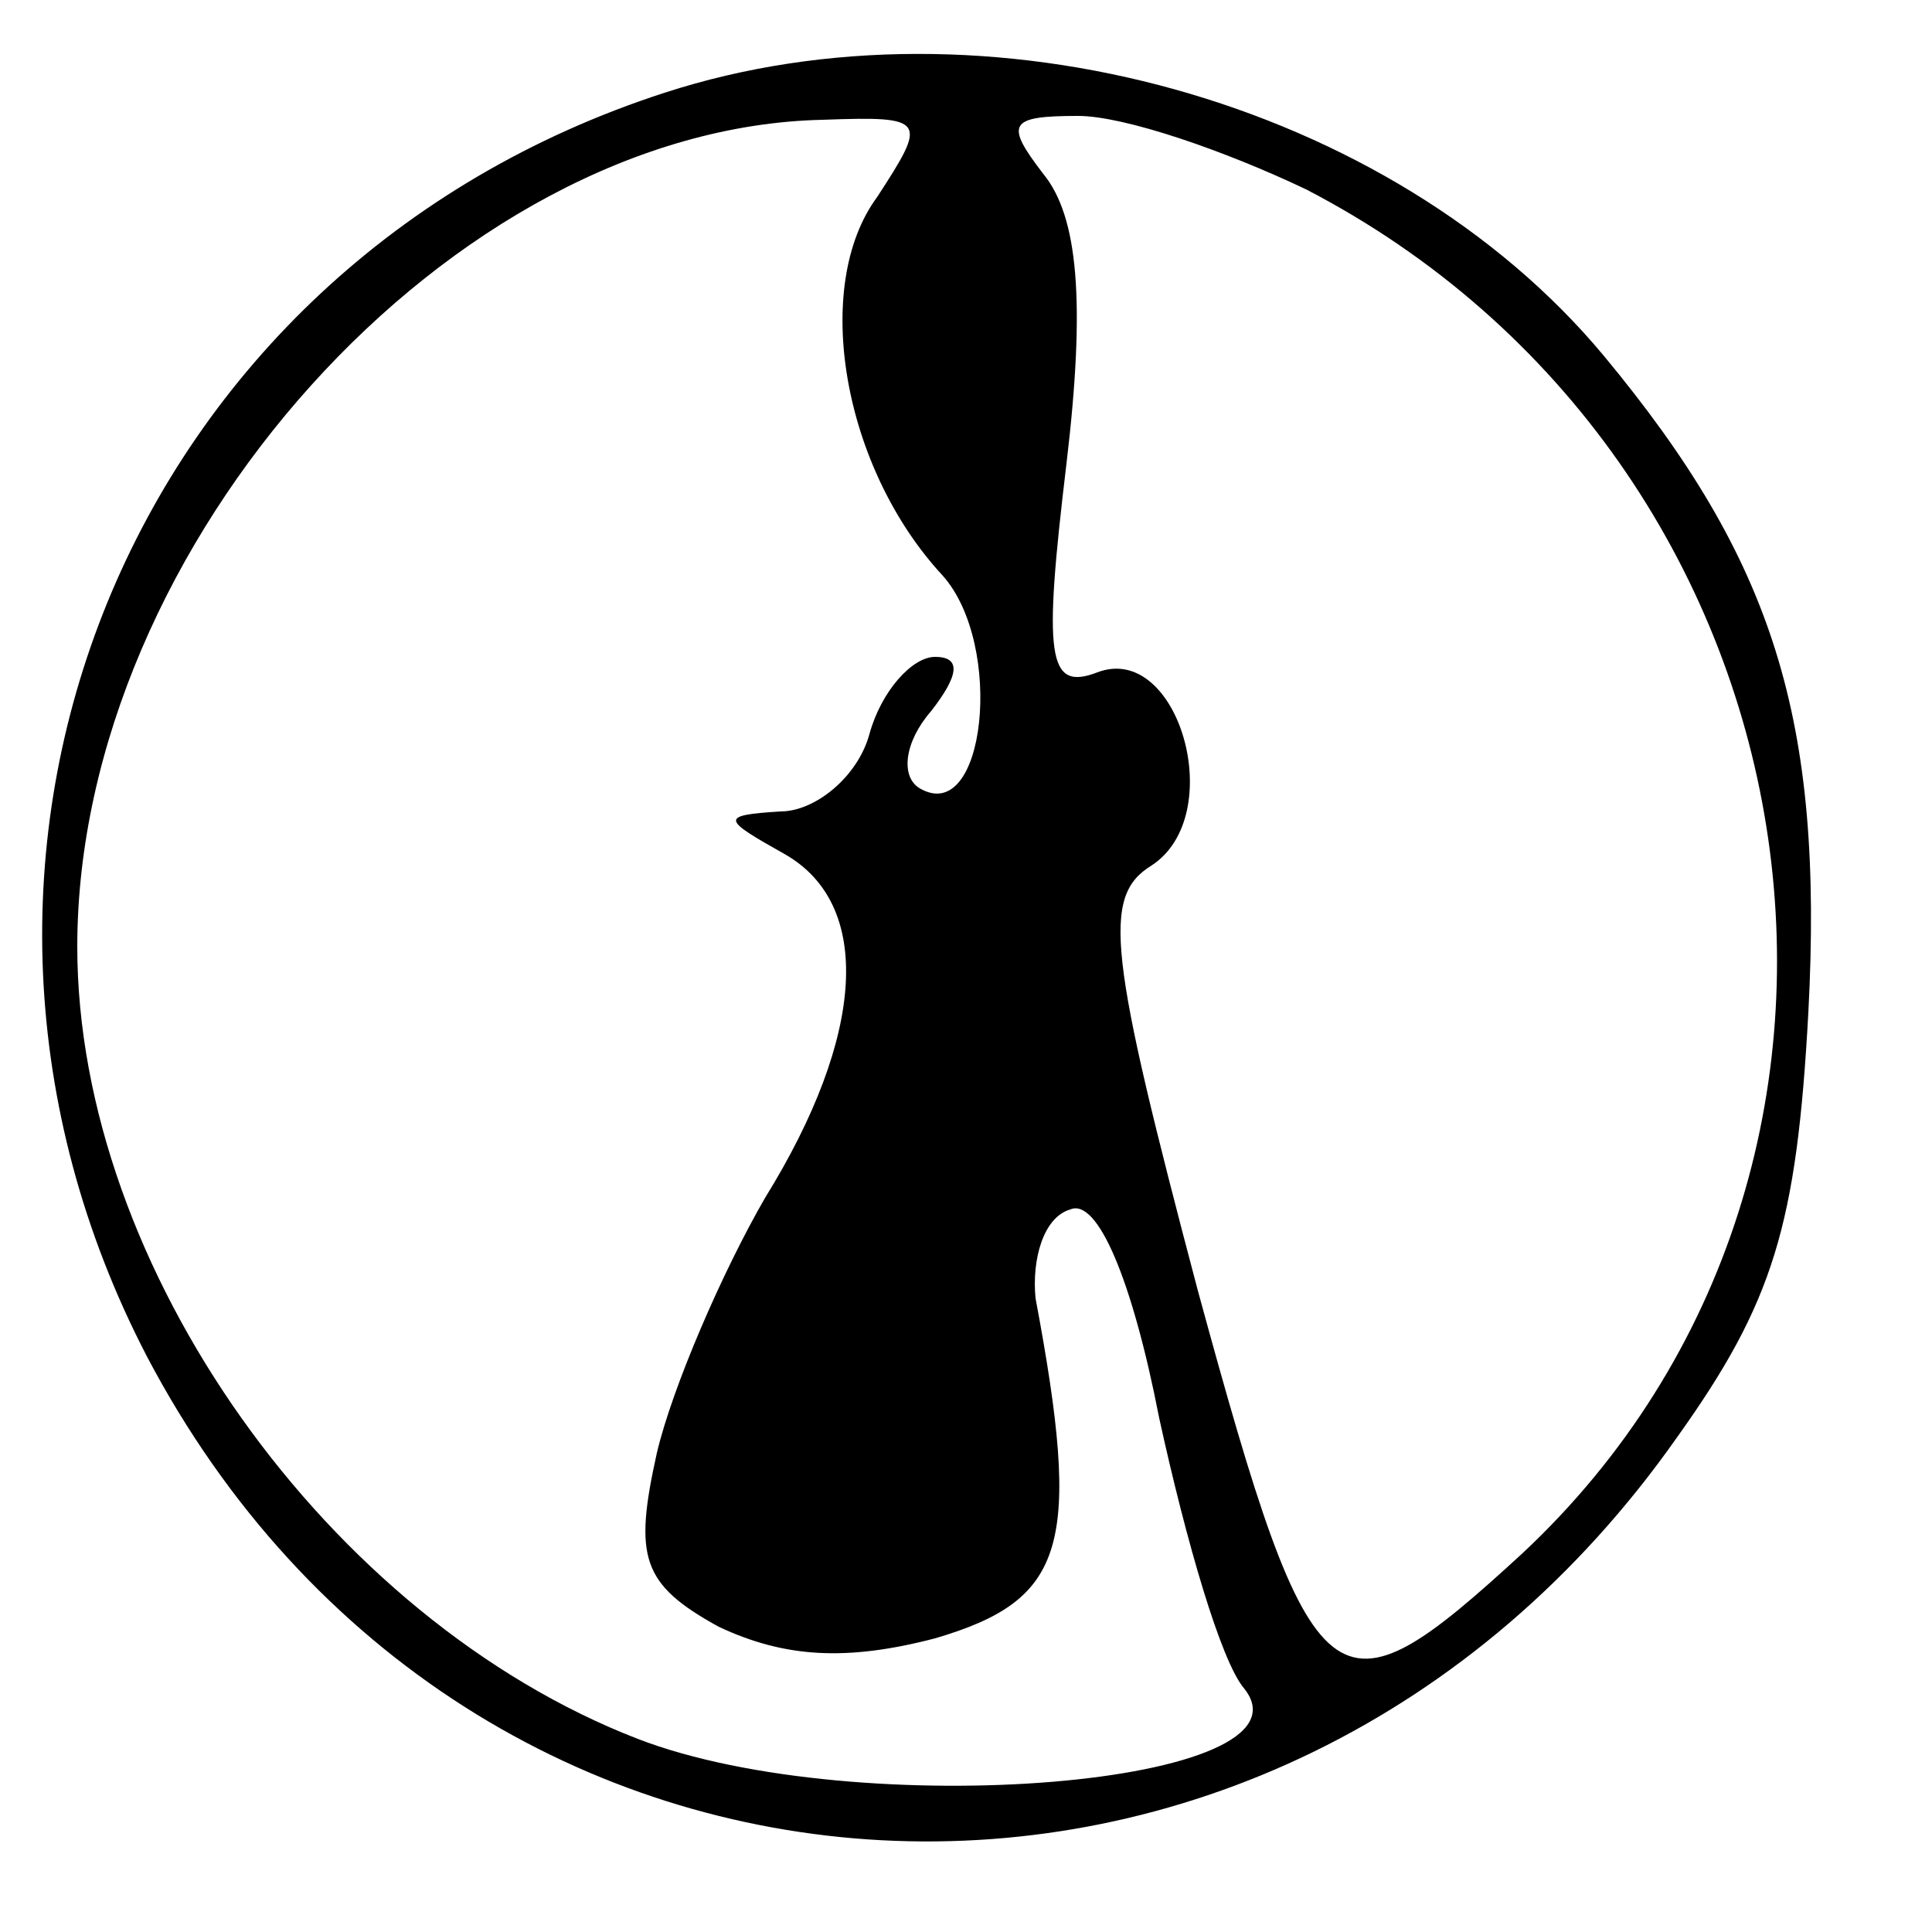 <?xml version="1.0" standalone="no"?>
<!DOCTYPE svg PUBLIC "-//W3C//DTD SVG 20010904//EN"
 "http://www.w3.org/TR/2001/REC-SVG-20010904/DTD/svg10.dtd">
<svg version="1.0" xmlns="http://www.w3.org/2000/svg"
 width="50pt" height="50pt" viewBox="0 0 50 50"
 preserveAspectRatio="xMidYMid meet">

<g transform="translate(0,50) scale(0.1,-0.1)"
fill="#000000" stroke="none">
<path d="M172 476 c-139 -45 -201 -198 -134 -327 83 -158 292 -169 396 -21 25
35 31 55 34 110 4 76 -9 117 -53 170 -55 66 -160 95 -243 68z m55 -27 c-17
-23 -9 -70 17 -98 16 -18 11 -65 -6 -55 -5 3 -4 12 3 20 7 9 8 14 1 14 -6 0
-14 -9 -17 -20 -3 -11 -14 -20 -23 -20 -16 -1 -15 -2 1 -11 23 -13 21 -47 -5
-89 -11 -19 -24 -49 -28 -66 -6 -27 -4 -34 16 -45 17 -8 33 -9 56 -3 34 10 38
24 26 88 -1 10 2 21 9 23 7 3 16 -18 23 -54 7 -32 16 -63 22 -70 20 -25 -100
-35 -157 -13 -80 31 -145 122 -145 205 0 104 97 212 193 214 27 1 27 0 14 -20z
m111 2 c135 -70 164 -252 56 -353 -49 -45 -54 -42 -84 68 -23 87 -25 102 -12
110 20 13 7 58 -14 50 -13 -5 -14 4 -8 54 5 42 3 64 -6 75 -10 13 -9 15 9 15
12 0 38 -9 59 -19z"/>
</g>
</svg>
